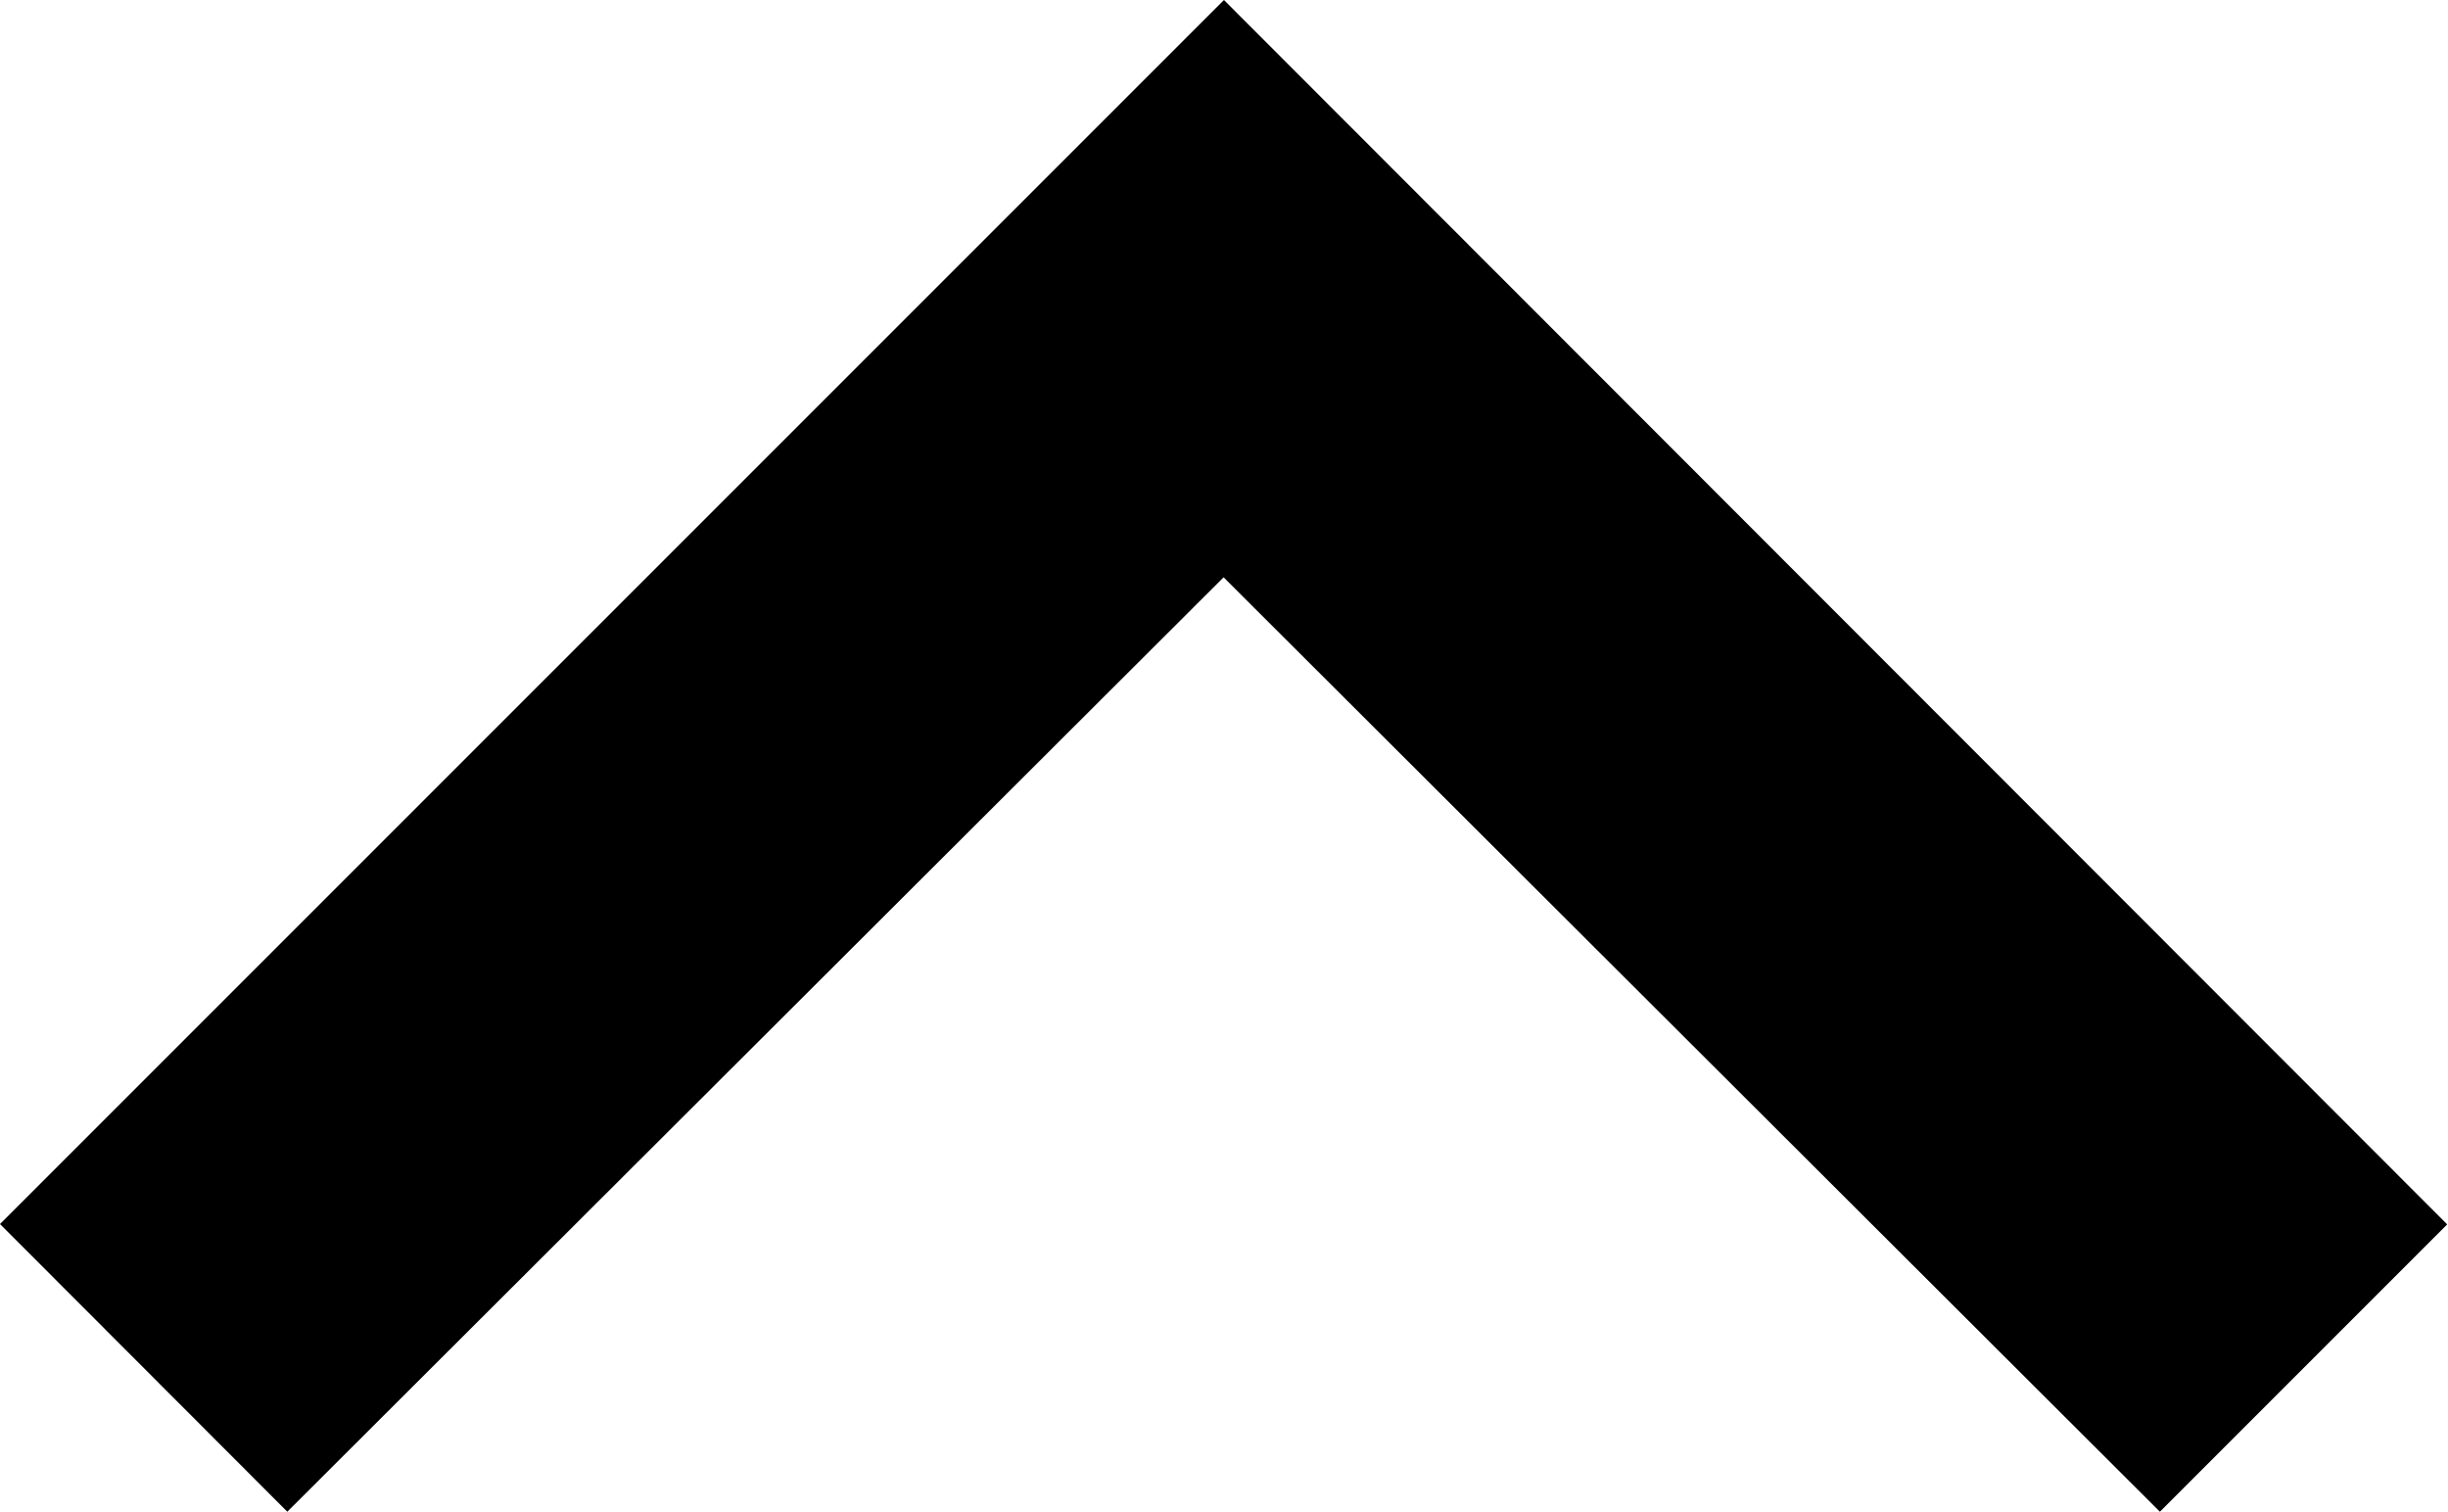 <svg xmlns="http://www.w3.org/2000/svg" width="21.301" height="13.153" viewBox="0 0 21.301 13.153">
  <path id="Icon_material-keyboard-arrow-up" data-name="Icon material-keyboard-arrow-up" d="M11.5,25.153l8.147-8.13,8.147,8.13,2.5-2.5L19.65,12,9,22.65Z" transform="translate(-9 -12)"/>
</svg>
